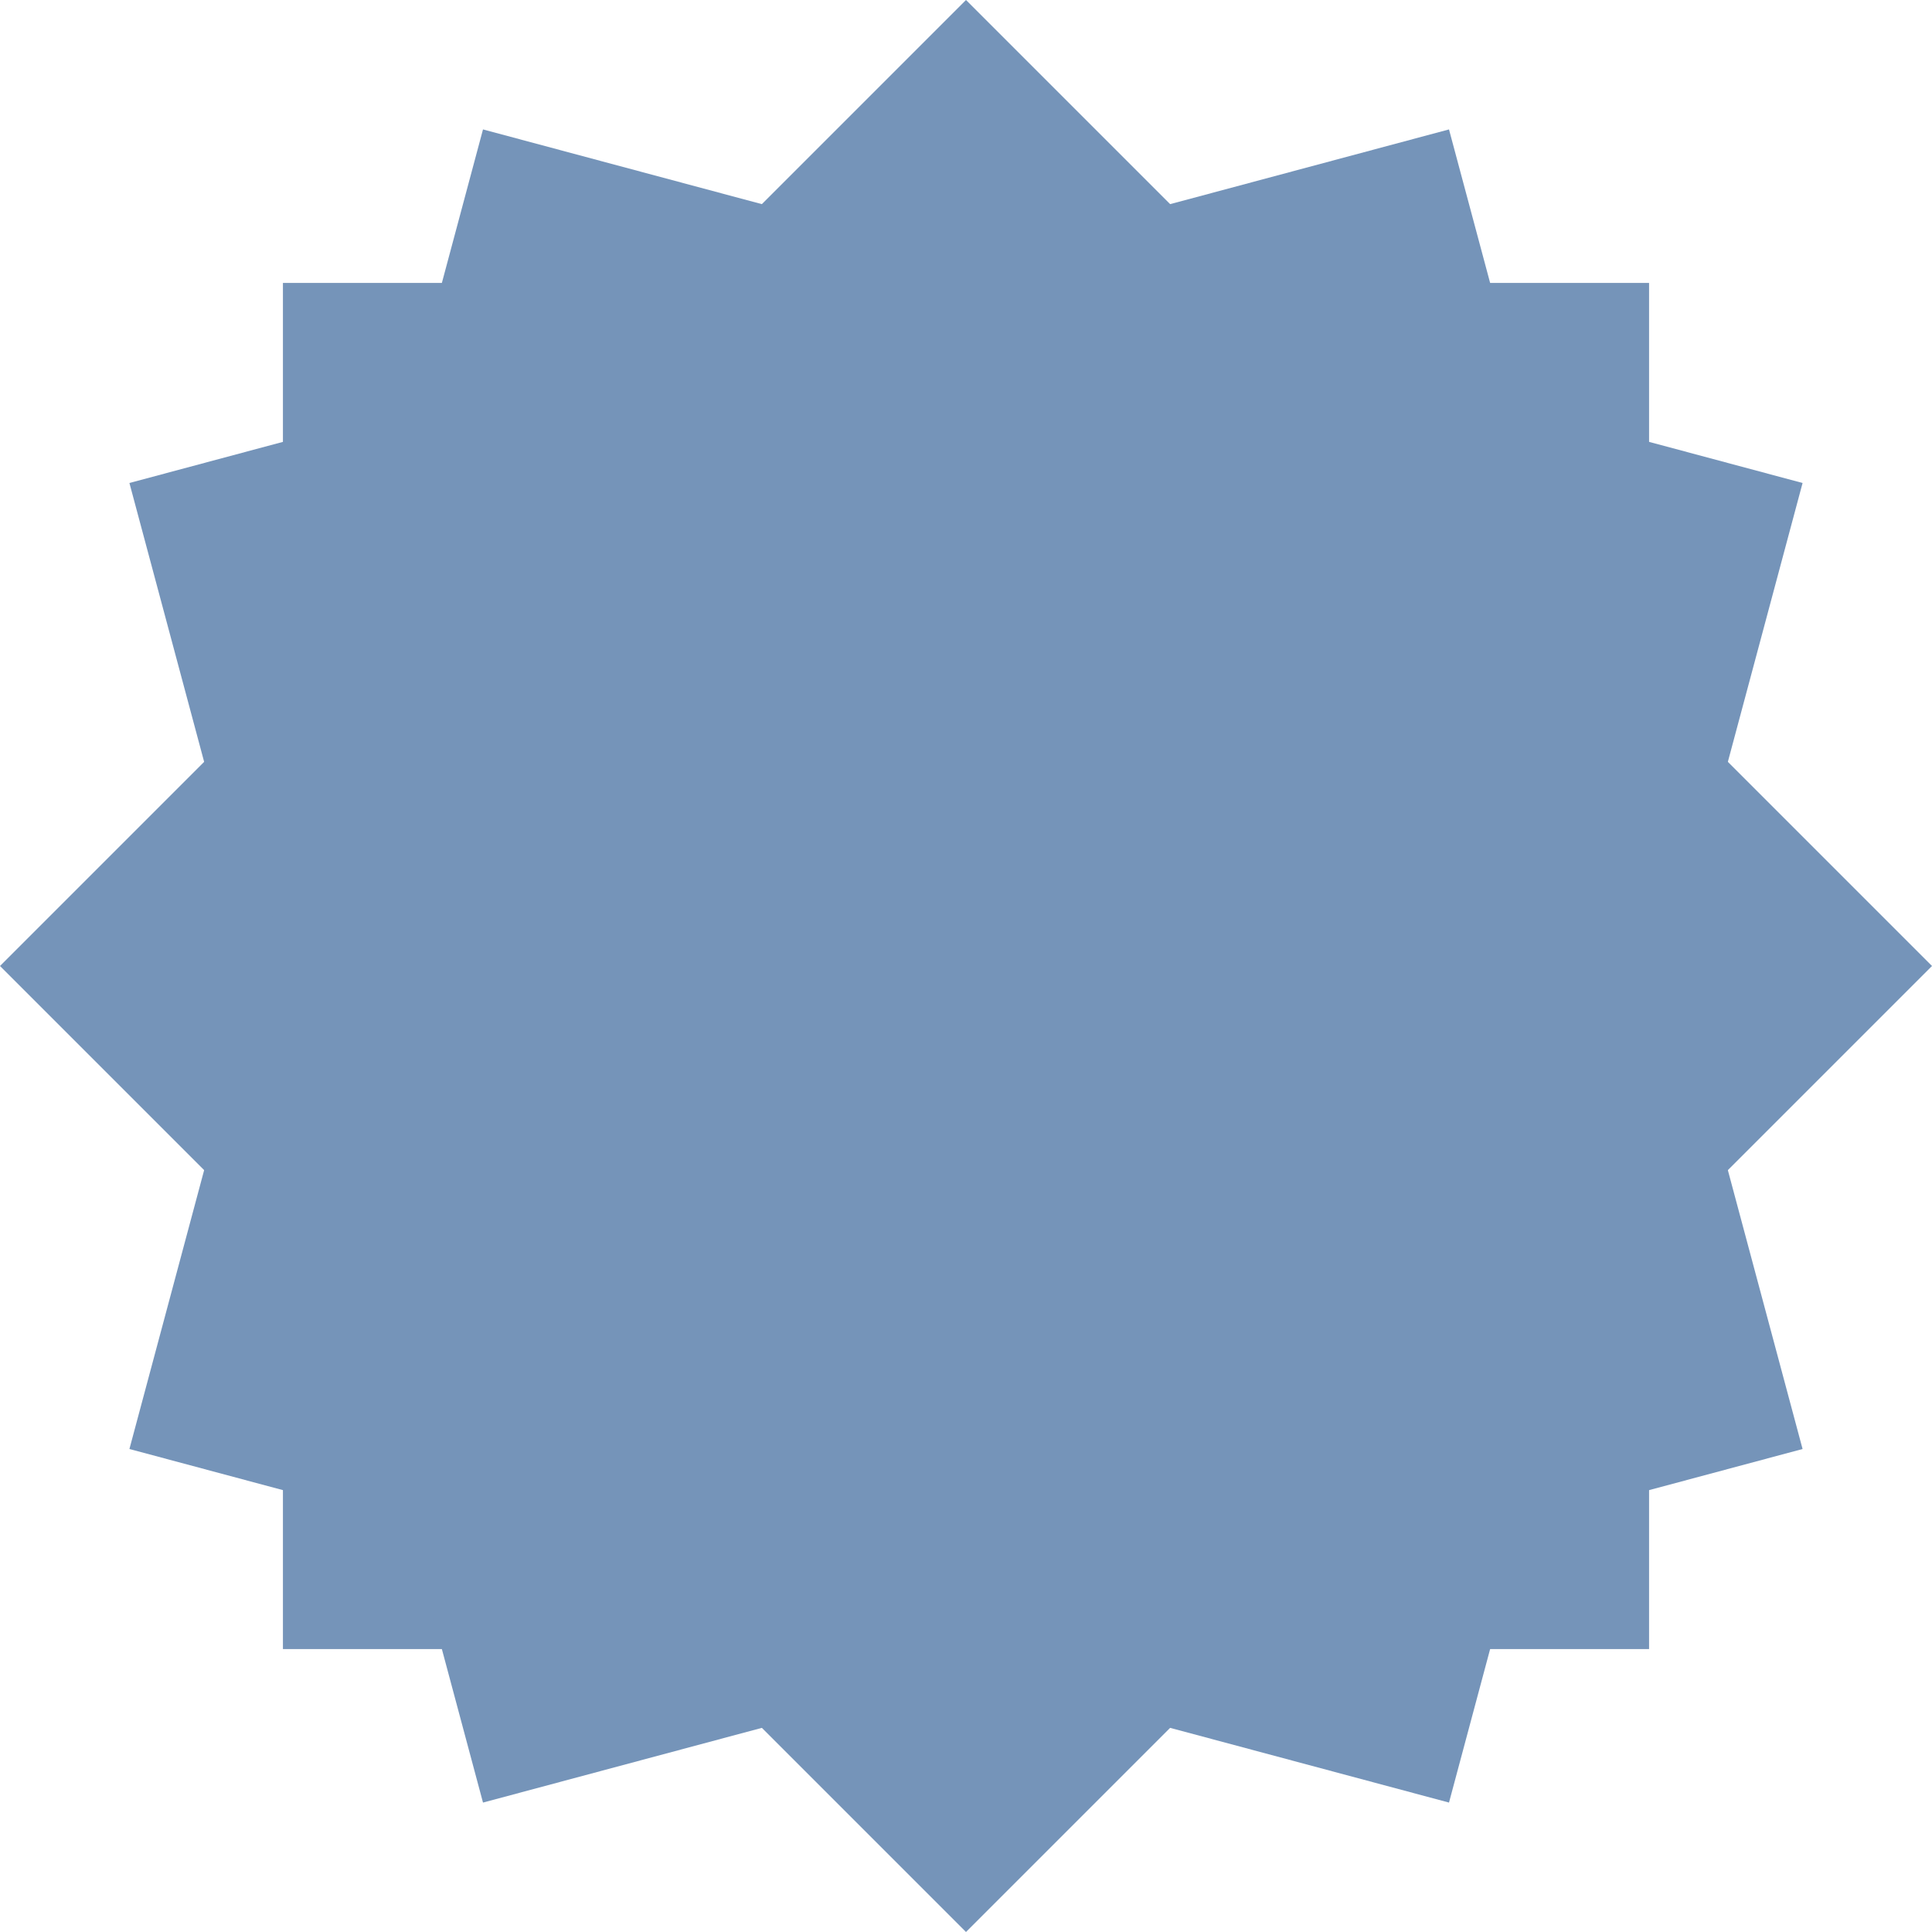 <svg width="90" height="90" viewBox="0 0 90 90" fill="none" xmlns="http://www.w3.org/2000/svg">
<path d="M13.18 13.18H76.82V76.82H13.18V13.18Z" fill="#7594B9"/>
<path d="M45 0L90 45L45 90L0 45L45 0Z" fill="#7594B9"/>
<path d="M67.5 6.029L83.971 67.5L22.5 83.971L6.029 22.5L67.5 6.029Z" fill="#7594B9"/>
<path d="M83.971 22.5L67.5 83.971L6.029 67.5L22.5 6.029L83.971 22.5Z" fill="#7594B9"/>
</svg>
